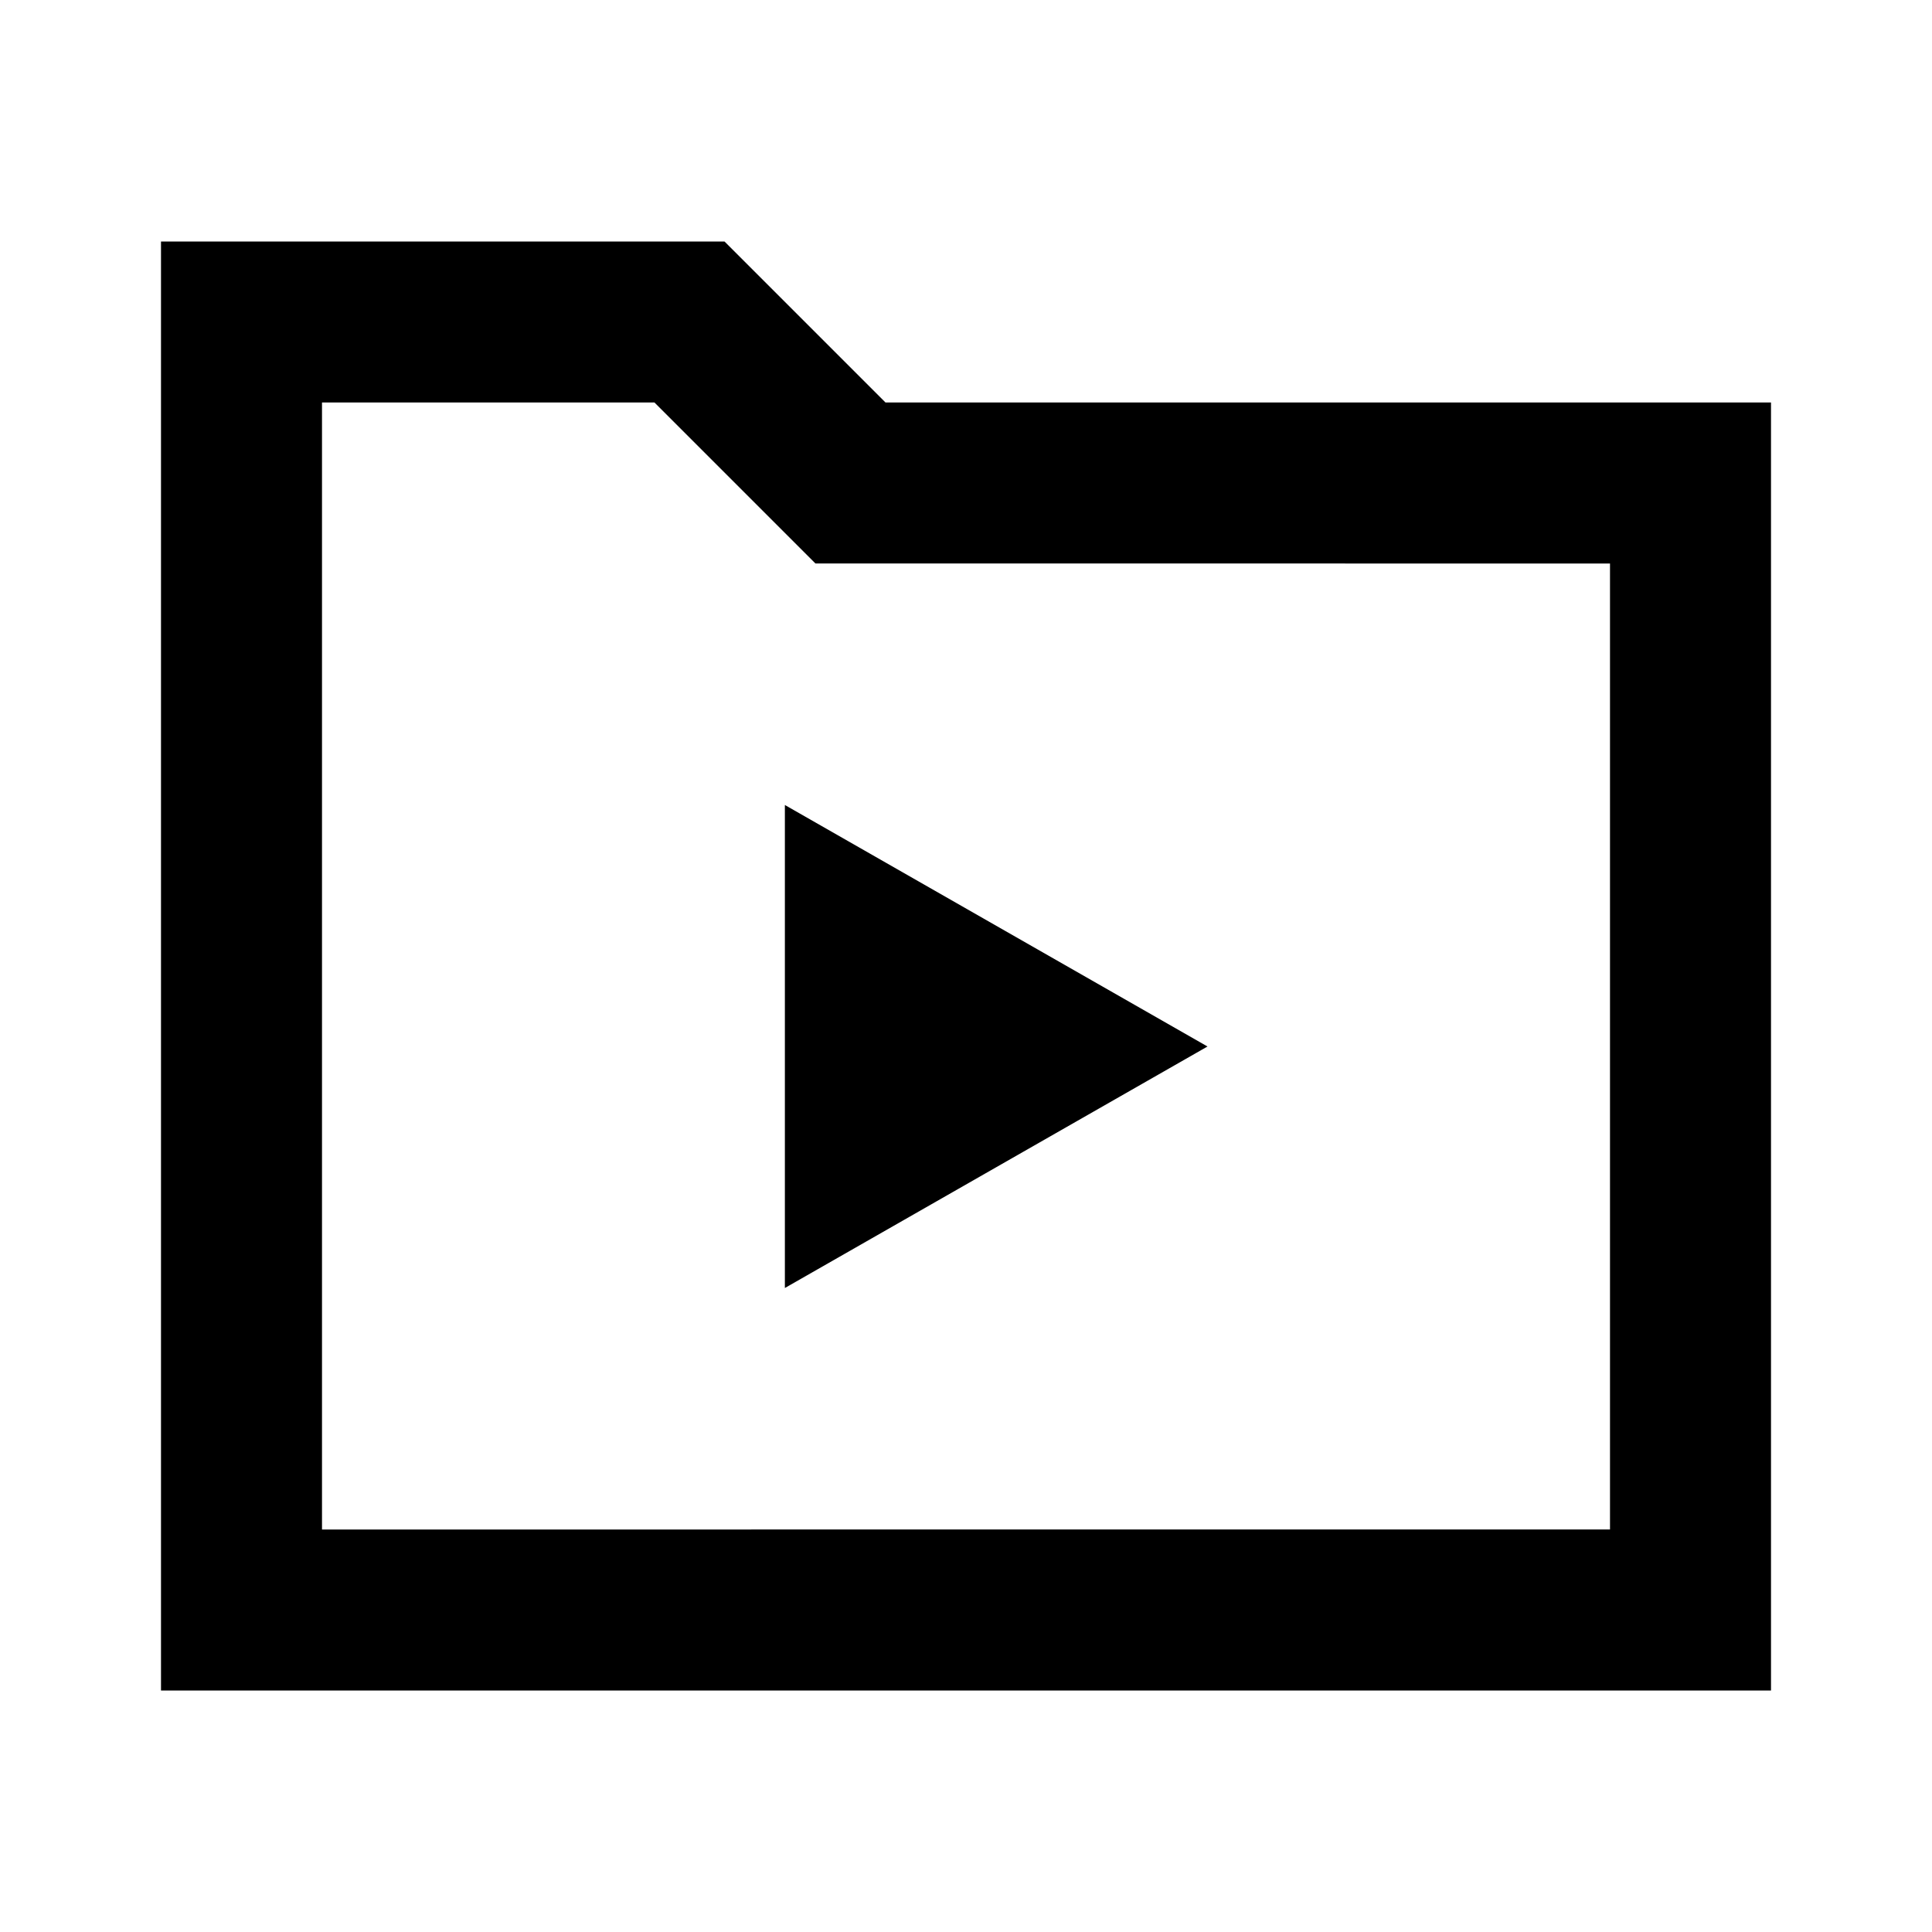 <svg id="Layer_1" data-name="Layer 1" xmlns="http://www.w3.org/2000/svg" viewBox="0 0 24 24"><title>iconoteka_folder_media_b_s</title><path d="M11,5,9,3H2V21H22V5Zm9,14H4V5H8.13l2,2H20ZM9.75,16,15,13,9.75,10Z"/></svg>